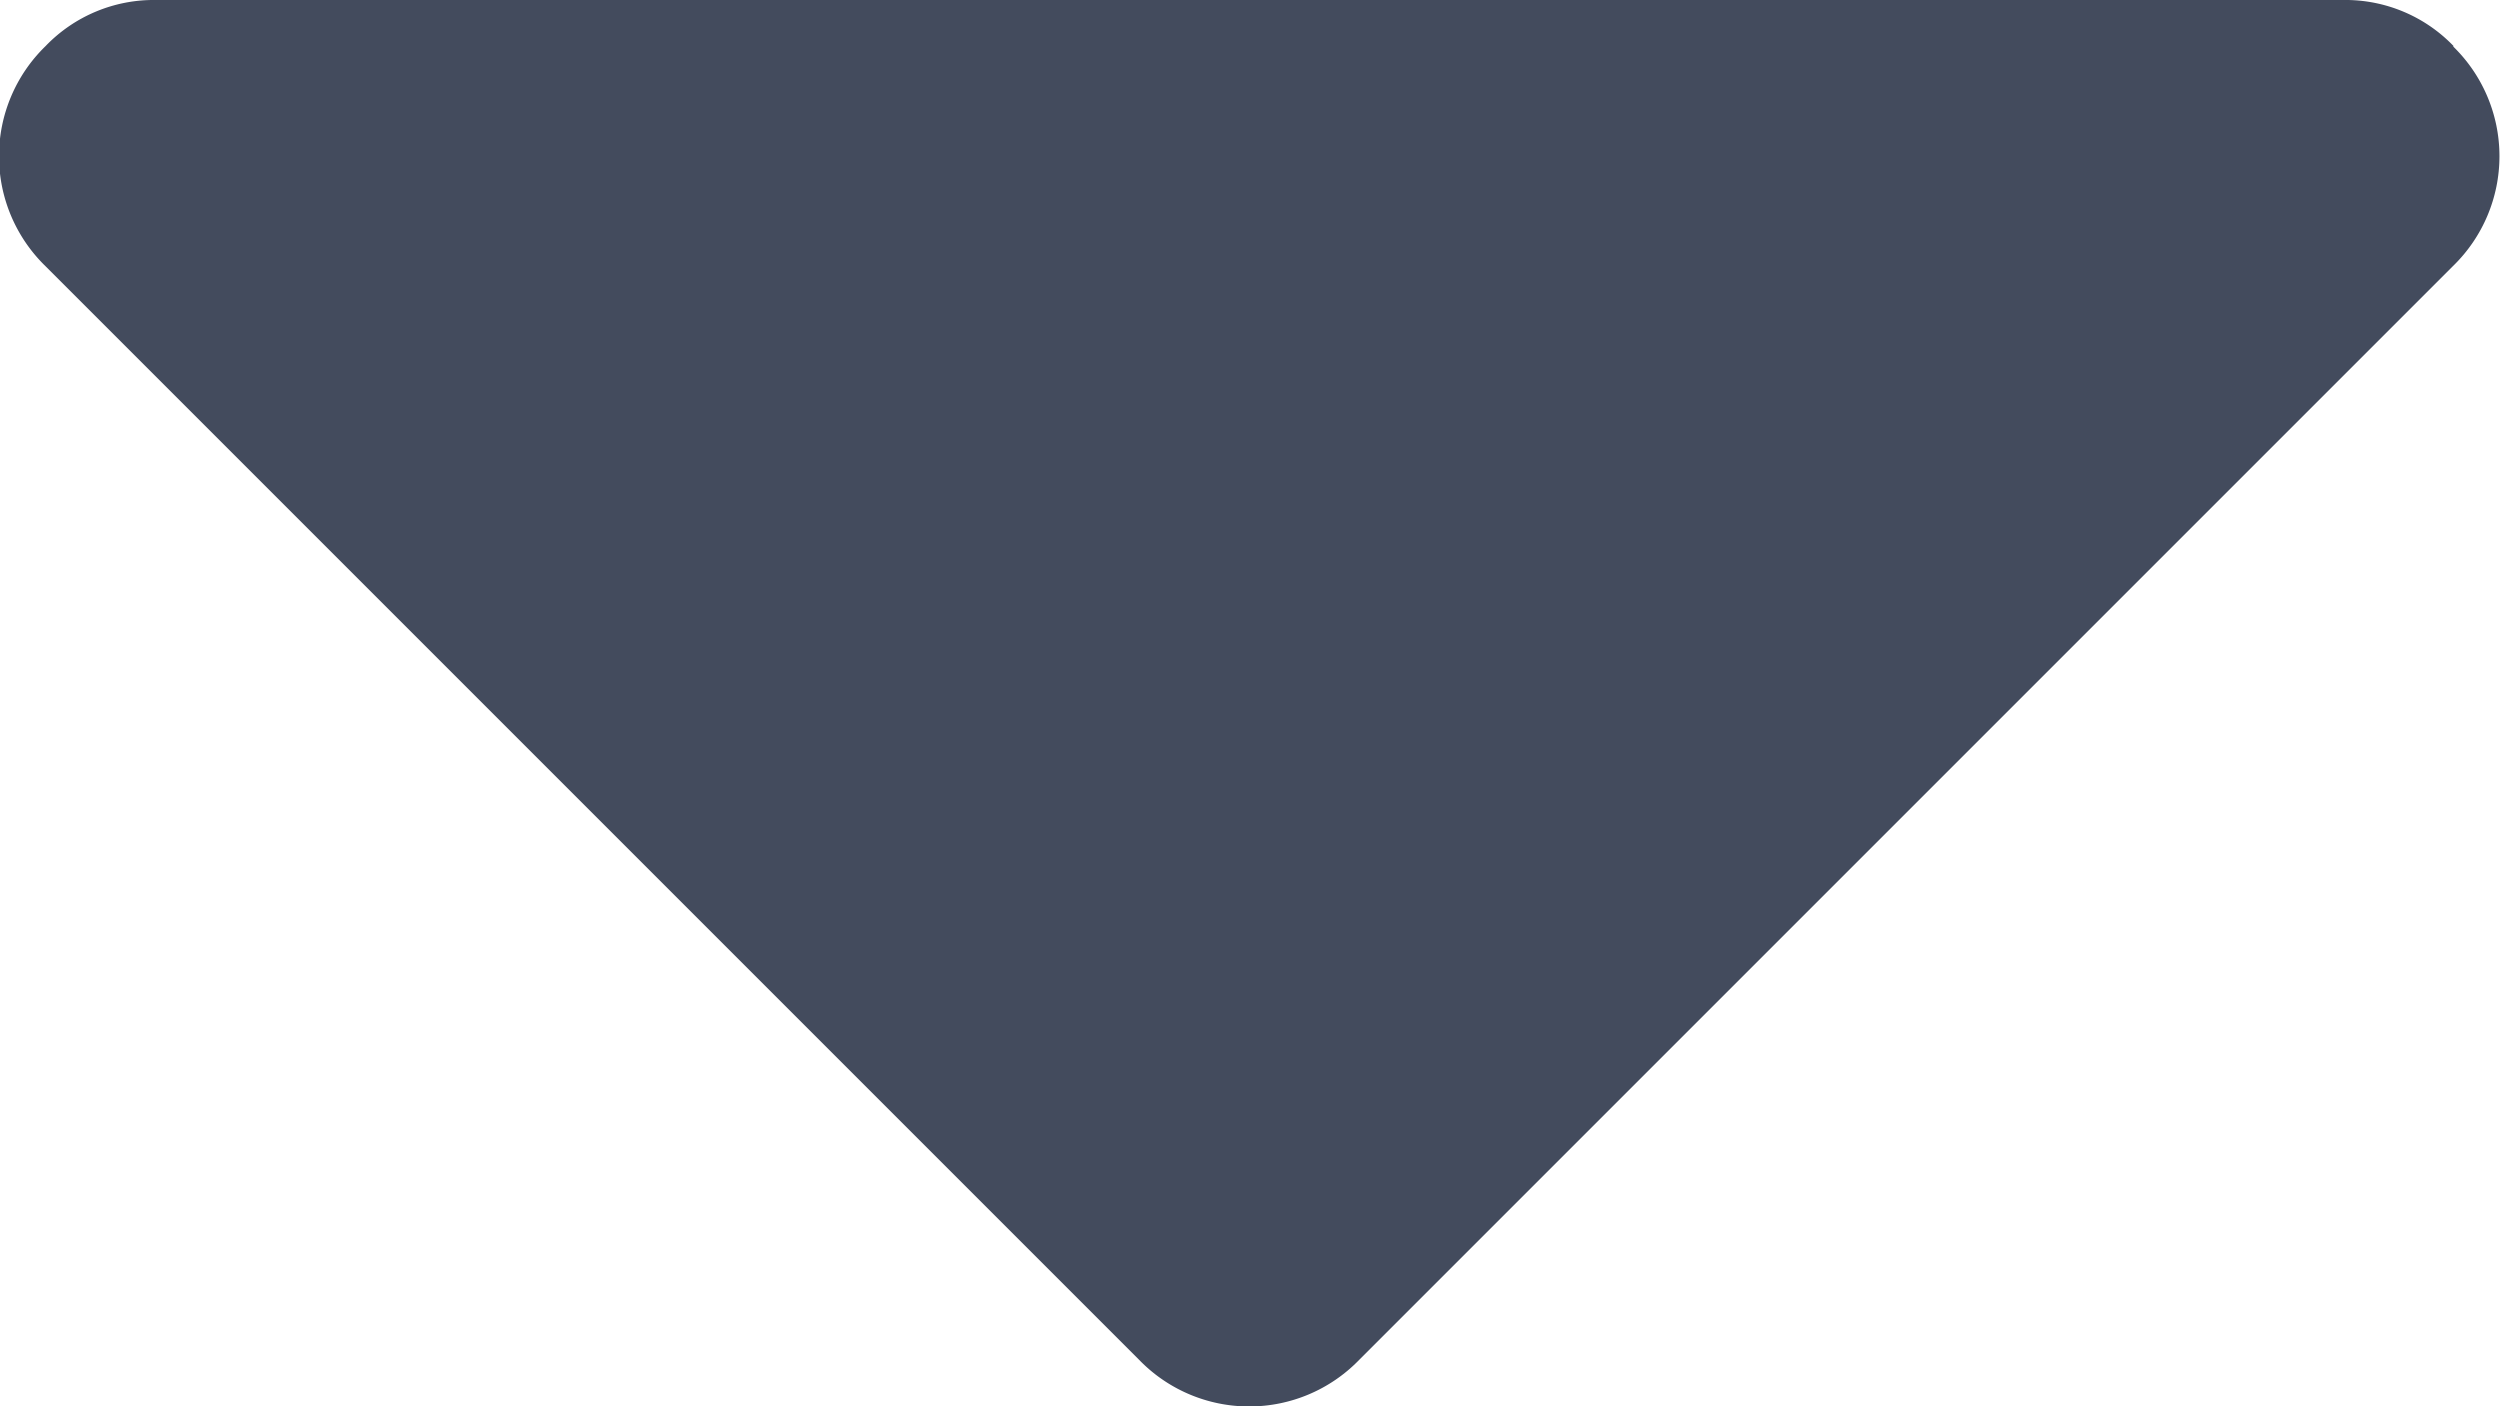 <svg xmlns="http://www.w3.org/2000/svg" width="9.028" height="5.079" viewBox="0 0 9.028 5.079"><defs><style>.a{fill:#434b5d;}</style></defs><path class="a" d="M8.861,64.12a.542.542,0,0,0-.4-.167H.564a.542.542,0,0,0-.4.167.554.554,0,0,0,0,.794l3.95,3.95a.553.553,0,0,0,.794,0l3.95-3.95a.553.553,0,0,0,0-.794Z" transform="translate(0 -63.953)"/></svg>